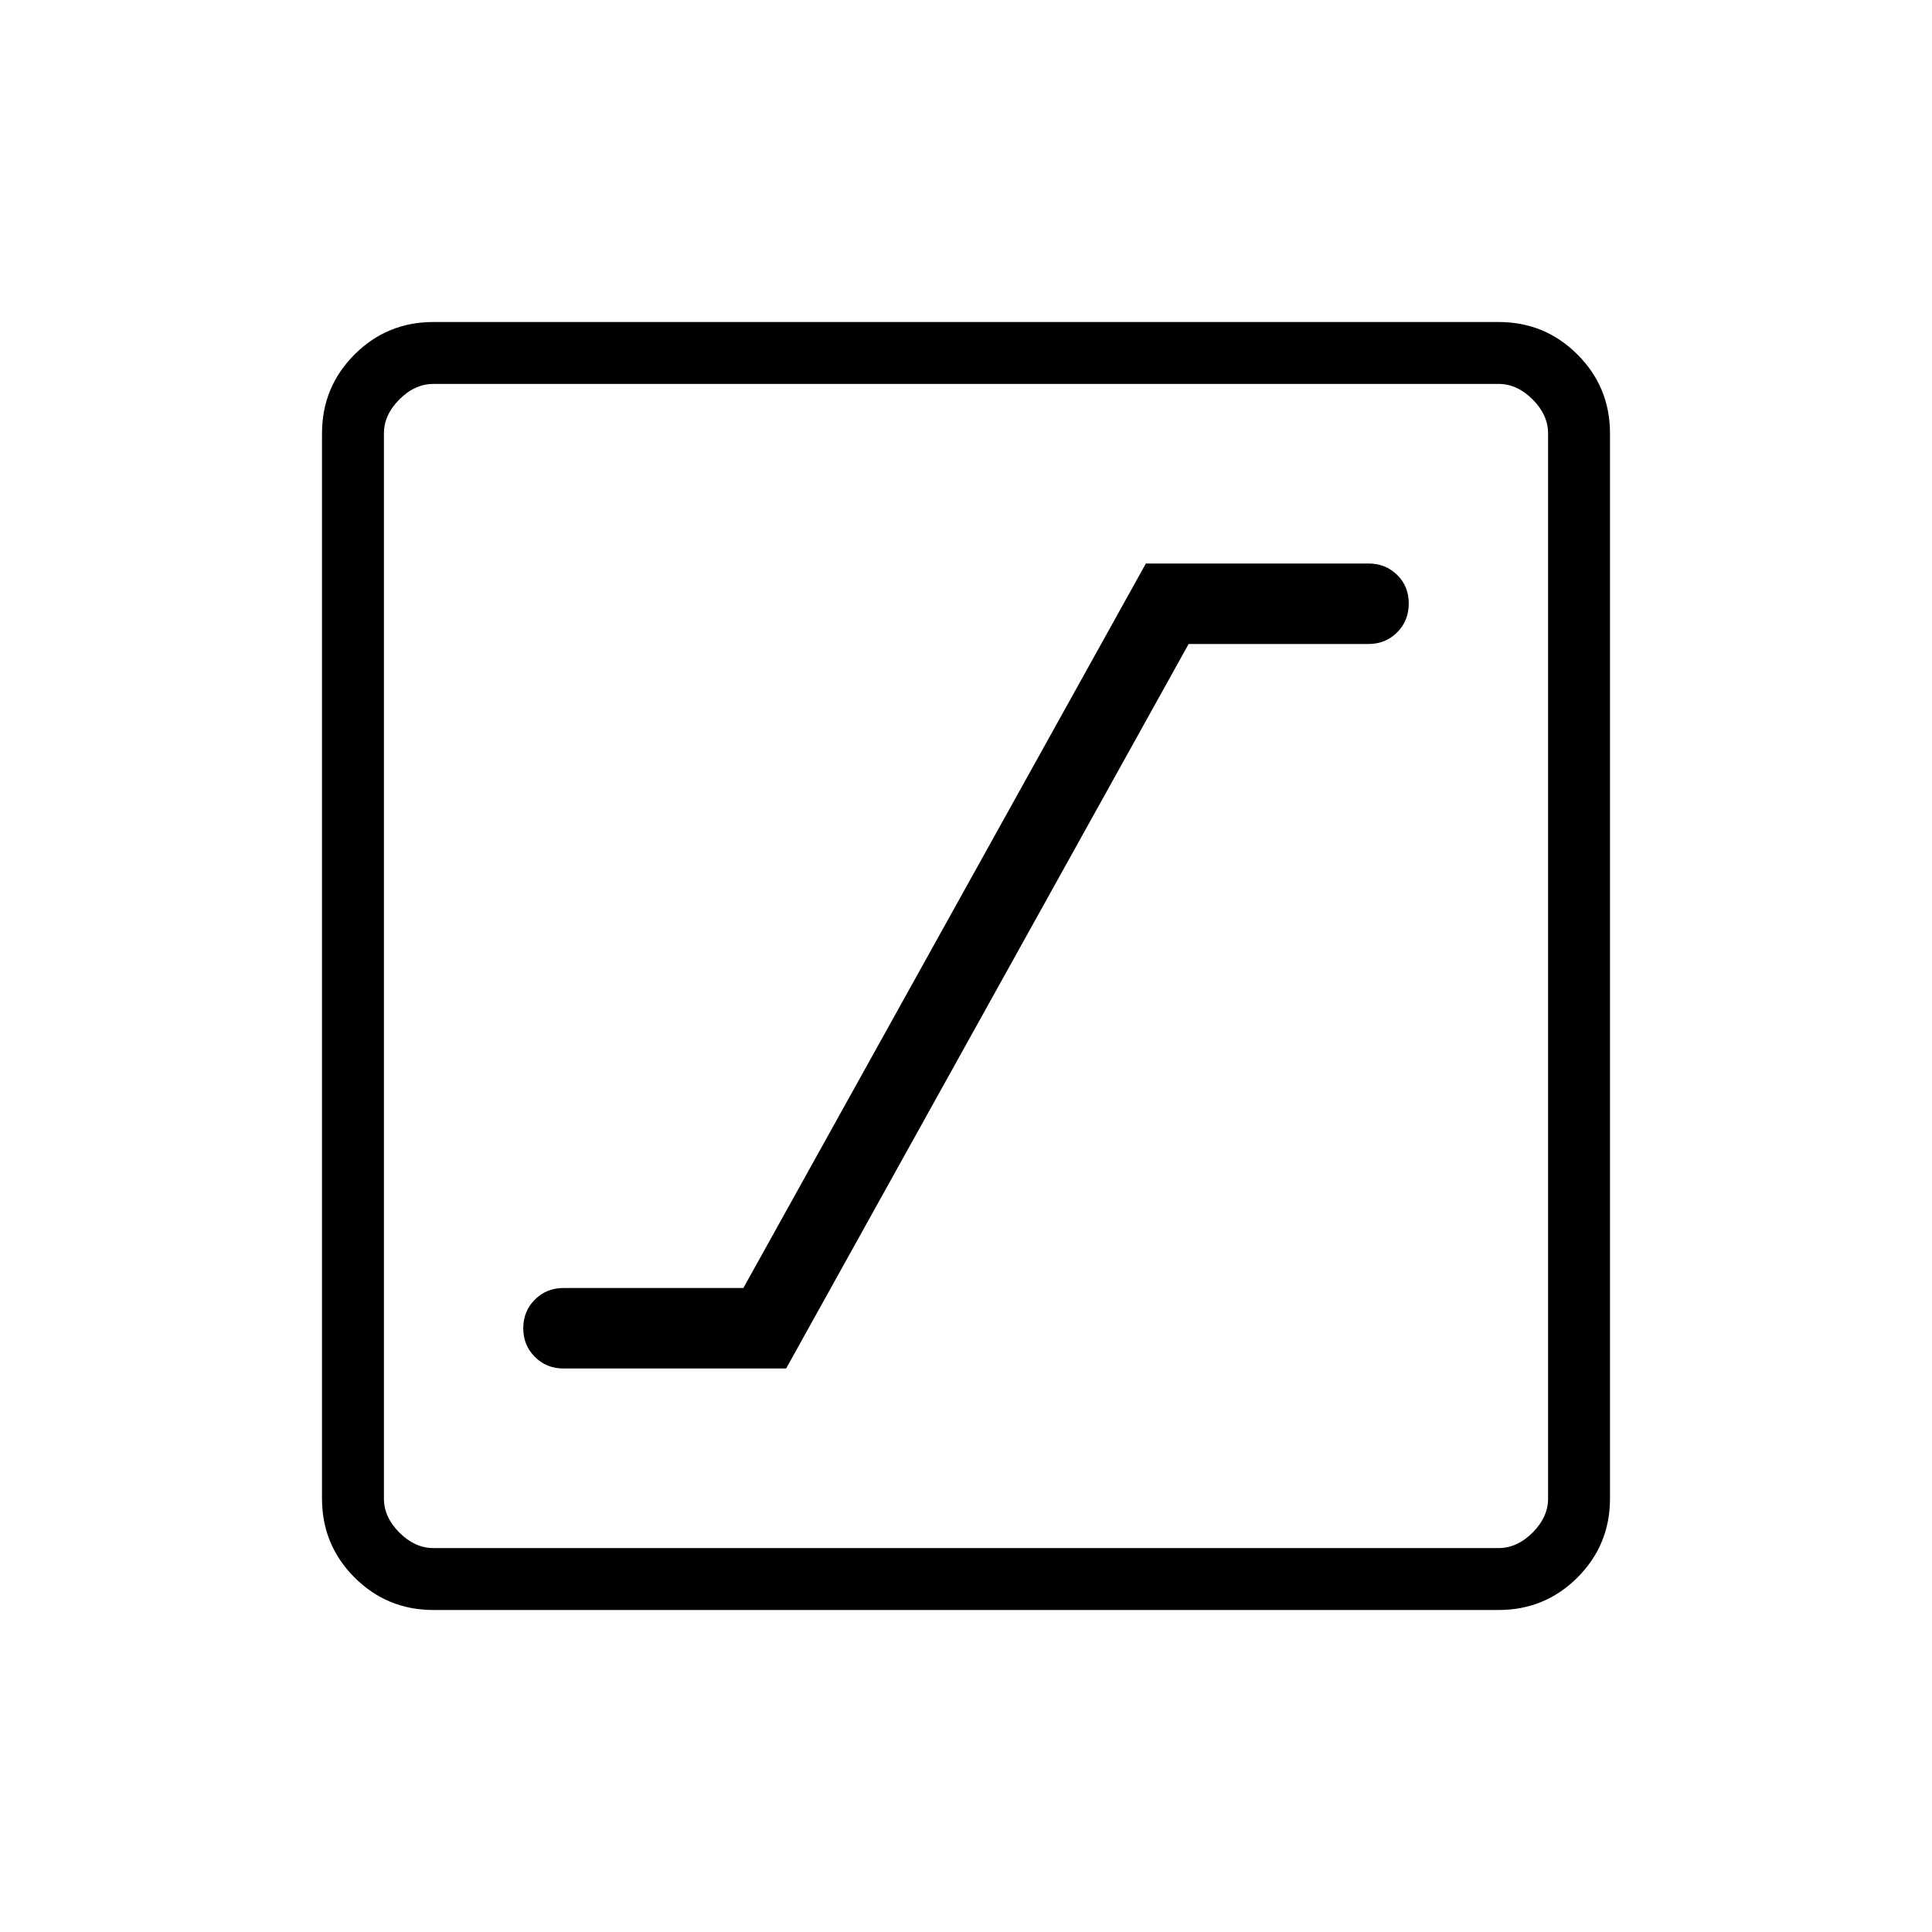 <svg xmlns="http://www.w3.org/2000/svg" width="48" height="48" viewBox="0 -960 960 960"><path d="M280-280h110.62l200-360H680q8.46 0 14.23-5.77t5.77-14.35q0-8.57-5.77-14.23Q688.46-680 680-680H569.38l-200 360H280q-8.46 0-14.23 5.77T260-300q0 8.46 5.77 14.23T280-280Zm-64.62 120q-23.05 0-39.22-16.16Q160-192.33 160-215.38v-529.24q0-23.05 16.16-39.22Q192.33-800 215.38-800h529.24q23.05 0 39.22 16.16Q800-767.67 800-744.62v529.24q0 23.05-16.16 39.22Q767.67-160 744.62-160H215.38Zm0-30.77h529.24q9.23 0 16.92-7.69 7.69-7.69 7.69-16.92v-529.24q0-9.23-7.69-16.92-7.69-7.69-16.92-7.69H215.38q-9.23 0-16.92 7.69-7.69 7.69-7.69 16.92v529.24q0 9.23 7.69 16.92 7.69 7.69 16.92 7.69Zm-24.61-578.46v578.46-578.46Z"/></svg>